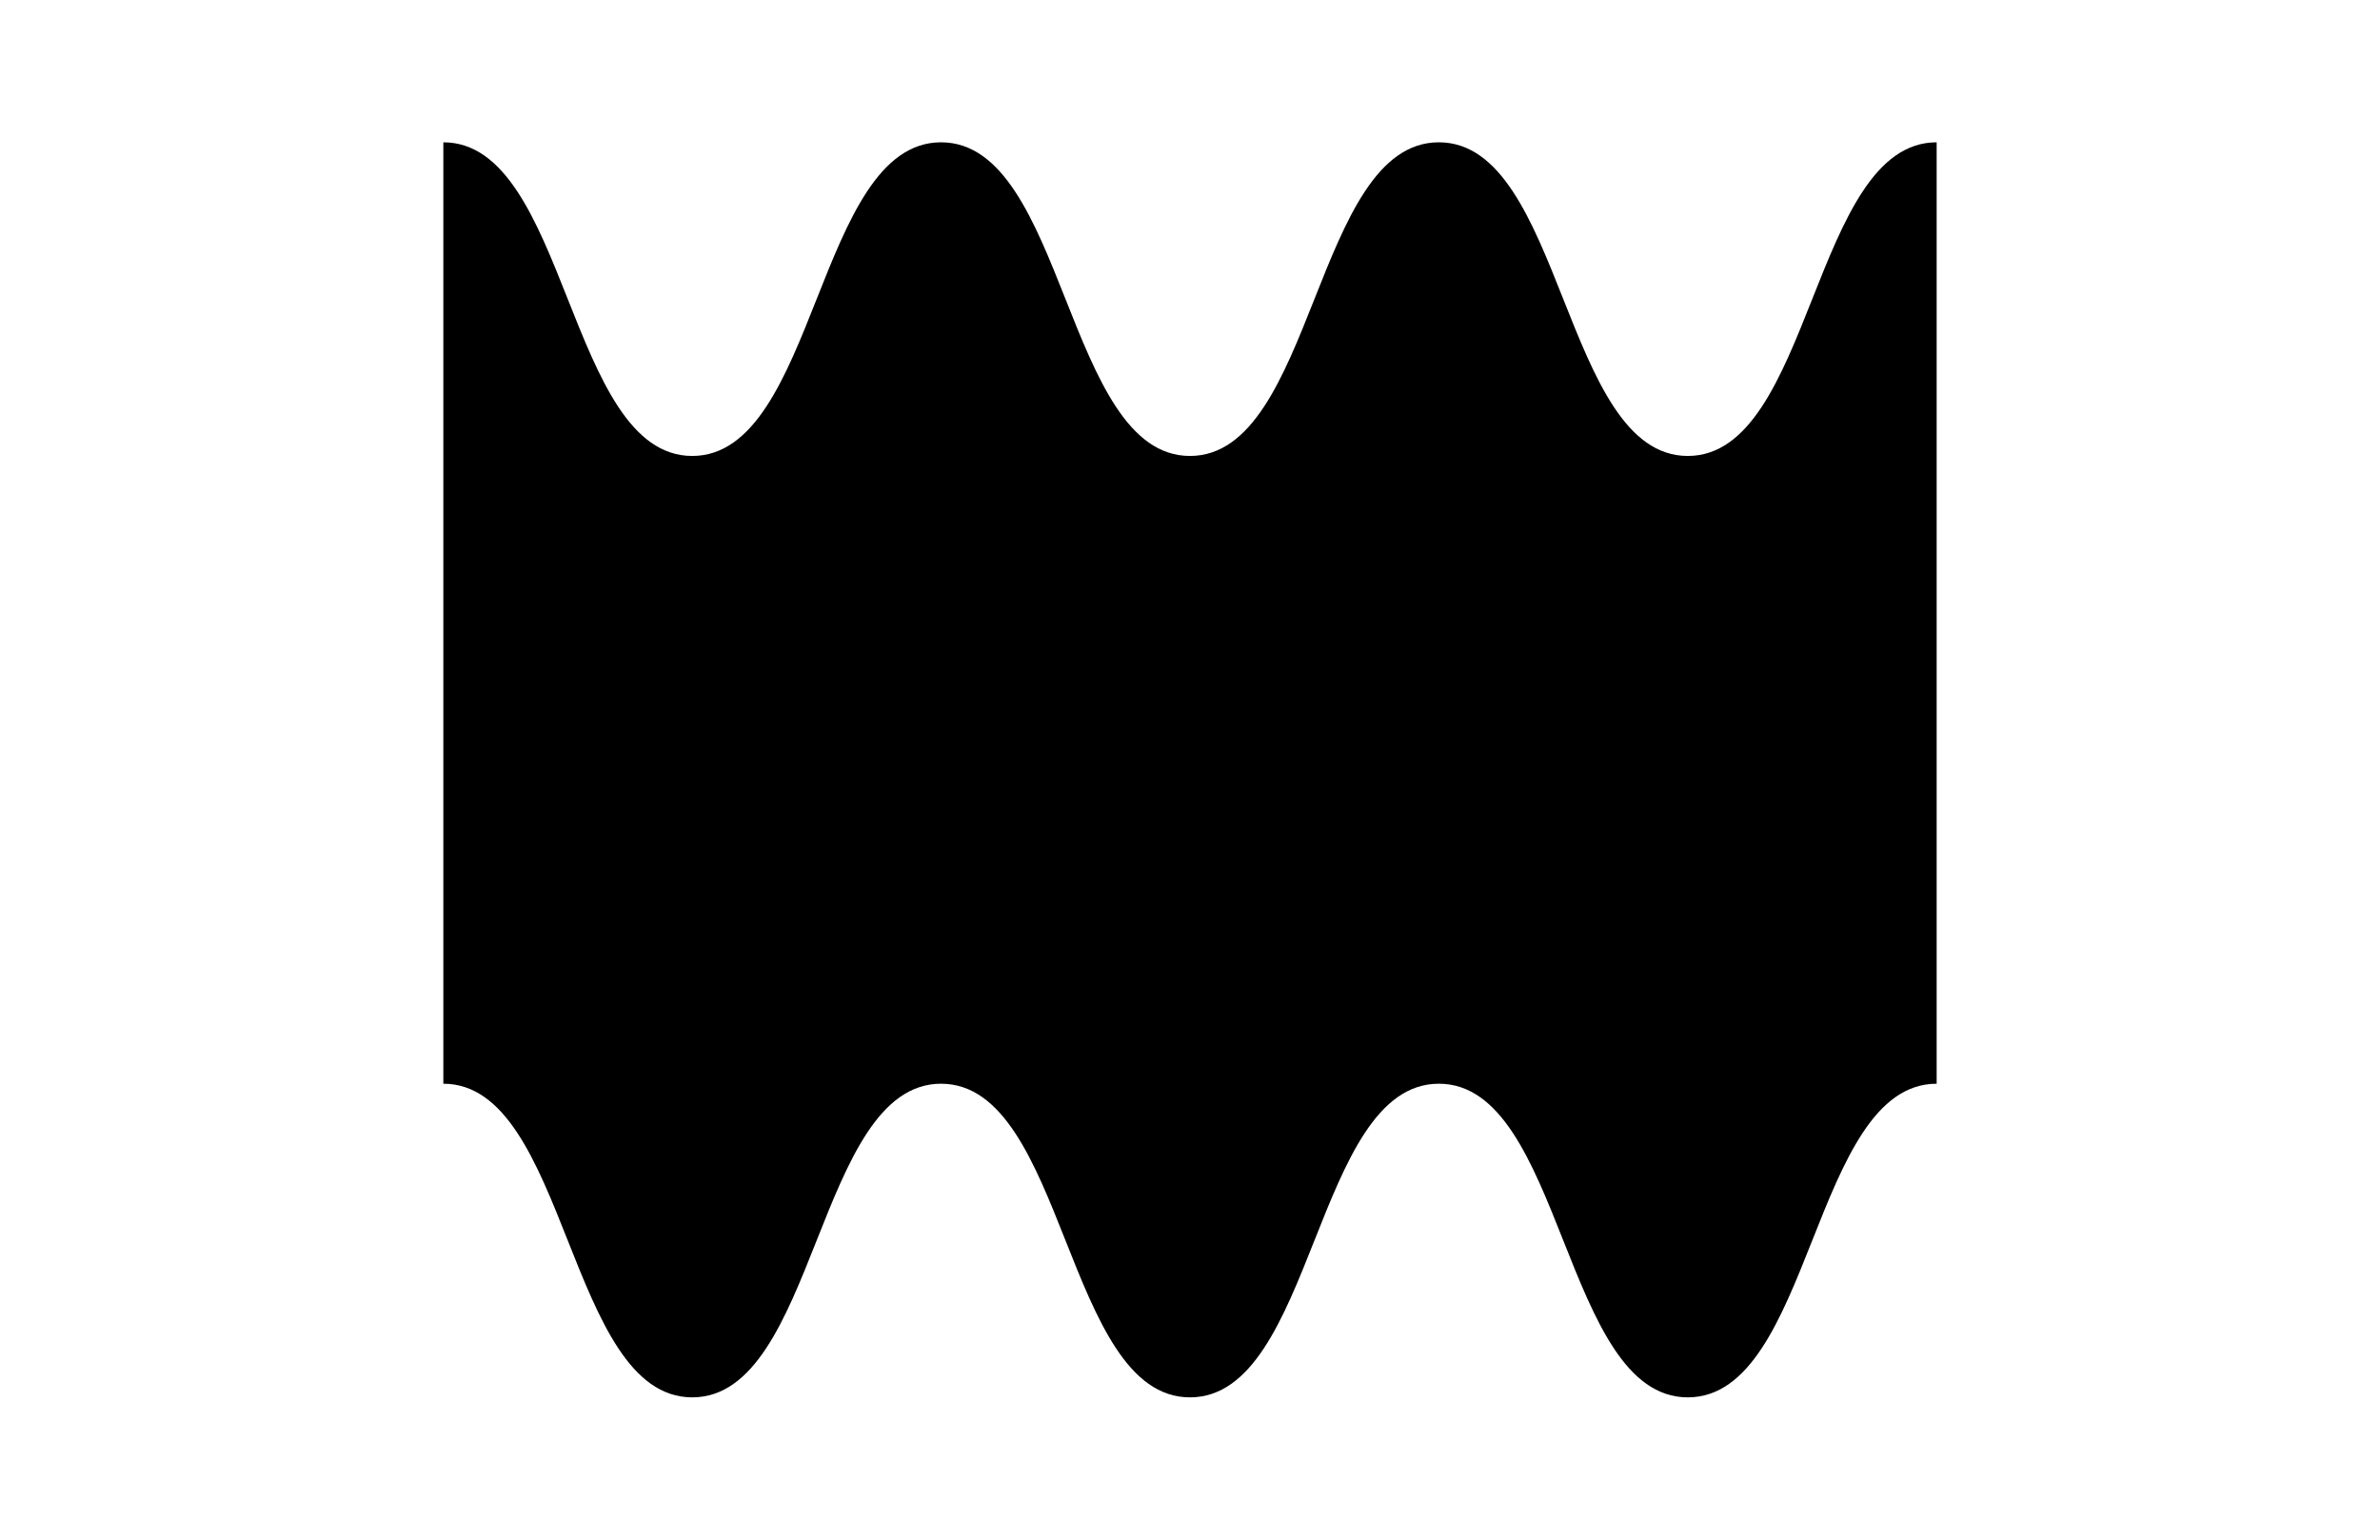<svg xmlns="http://www.w3.org/2000/svg" xmlns:xlink="http://www.w3.org/1999/xlink" width="1632" zoomAndPan="magnify" viewBox="0 0 1224 792" height="1056" preserveAspectRatio="xMidYMid meet" version="1.0"><defs><clipPath id="58a0c3baf2"><path d="M 228.004 73.203 L 996 73.203 L 996 718.797 L 228.004 718.797 Z M 228.004 73.203 " clip-rule="nonzero"/></clipPath><clipPath id="2519115c73"><path d="M 995.996 73.203 L 995.996 557.465 C 931.996 557.465 931.996 718.797 868 718.797 C 803.977 718.797 803.977 557.465 739.98 557.465 C 675.98 557.465 675.98 718.797 611.98 718.797 C 547.98 718.797 547.98 557.465 483.98 557.465 C 419.98 557.465 419.98 718.797 356.004 718.797 C 292.004 718.797 292.004 557.465 228.004 557.465 L 228.004 73.203 C 292.004 73.203 292.004 234.539 356.004 234.539 C 419.98 234.539 419.98 73.203 483.98 73.203 C 547.98 73.203 547.98 234.539 611.98 234.539 C 675.98 234.539 675.98 73.203 739.98 73.203 C 803.977 73.203 803.977 234.539 868 234.539 C 931.996 234.539 931.996 73.203 995.996 73.203 Z M 995.996 73.203 " clip-rule="nonzero"/></clipPath><clipPath id="3d1edf6761"><path d="M 0.004 0.203 L 768 0.203 L 768 645.797 L 0.004 645.797 Z M 0.004 0.203 " clip-rule="nonzero"/></clipPath><clipPath id="7add28becd"><path d="M 767.996 0.203 L 767.996 484.465 C 703.996 484.465 703.996 645.797 640 645.797 C 575.977 645.797 575.977 484.465 511.98 484.465 C 447.98 484.465 447.98 645.797 383.98 645.797 C 319.98 645.797 319.98 484.465 255.98 484.465 C 191.98 484.465 191.98 645.797 128.004 645.797 C 64.004 645.797 64.004 484.465 0.004 484.465 L 0.004 0.203 C 64.004 0.203 64.004 161.539 128.004 161.539 C 191.98 161.539 191.98 0.203 255.98 0.203 C 319.98 0.203 319.98 161.539 383.98 161.539 C 447.98 161.539 447.98 0.203 511.98 0.203 C 575.977 0.203 575.977 161.539 640 161.539 C 703.996 161.539 703.996 0.203 767.996 0.203 Z M 767.996 0.203 " clip-rule="nonzero"/></clipPath><clipPath id="28ebc68468"><rect x="0" width="768" y="0" height="646"/></clipPath></defs><g clip-path="url(#58a0c3baf2)"><g clip-path="url(#2519115c73)"><g transform="matrix(1, 0, 0, 1, 228, 73)"><g clip-path="url(#28ebc68468)"><g clip-path="url(#3d1edf6761)"><g clip-path="url(#7add28becd)"><path fill="#000000" d="M 0.004 0.203 L 769.168 0.203 L 769.168 645.797 L 0.004 645.797 Z M 0.004 0.203 " fill-opacity="1" fill-rule="nonzero"/></g></g></g></g></g></g></svg>